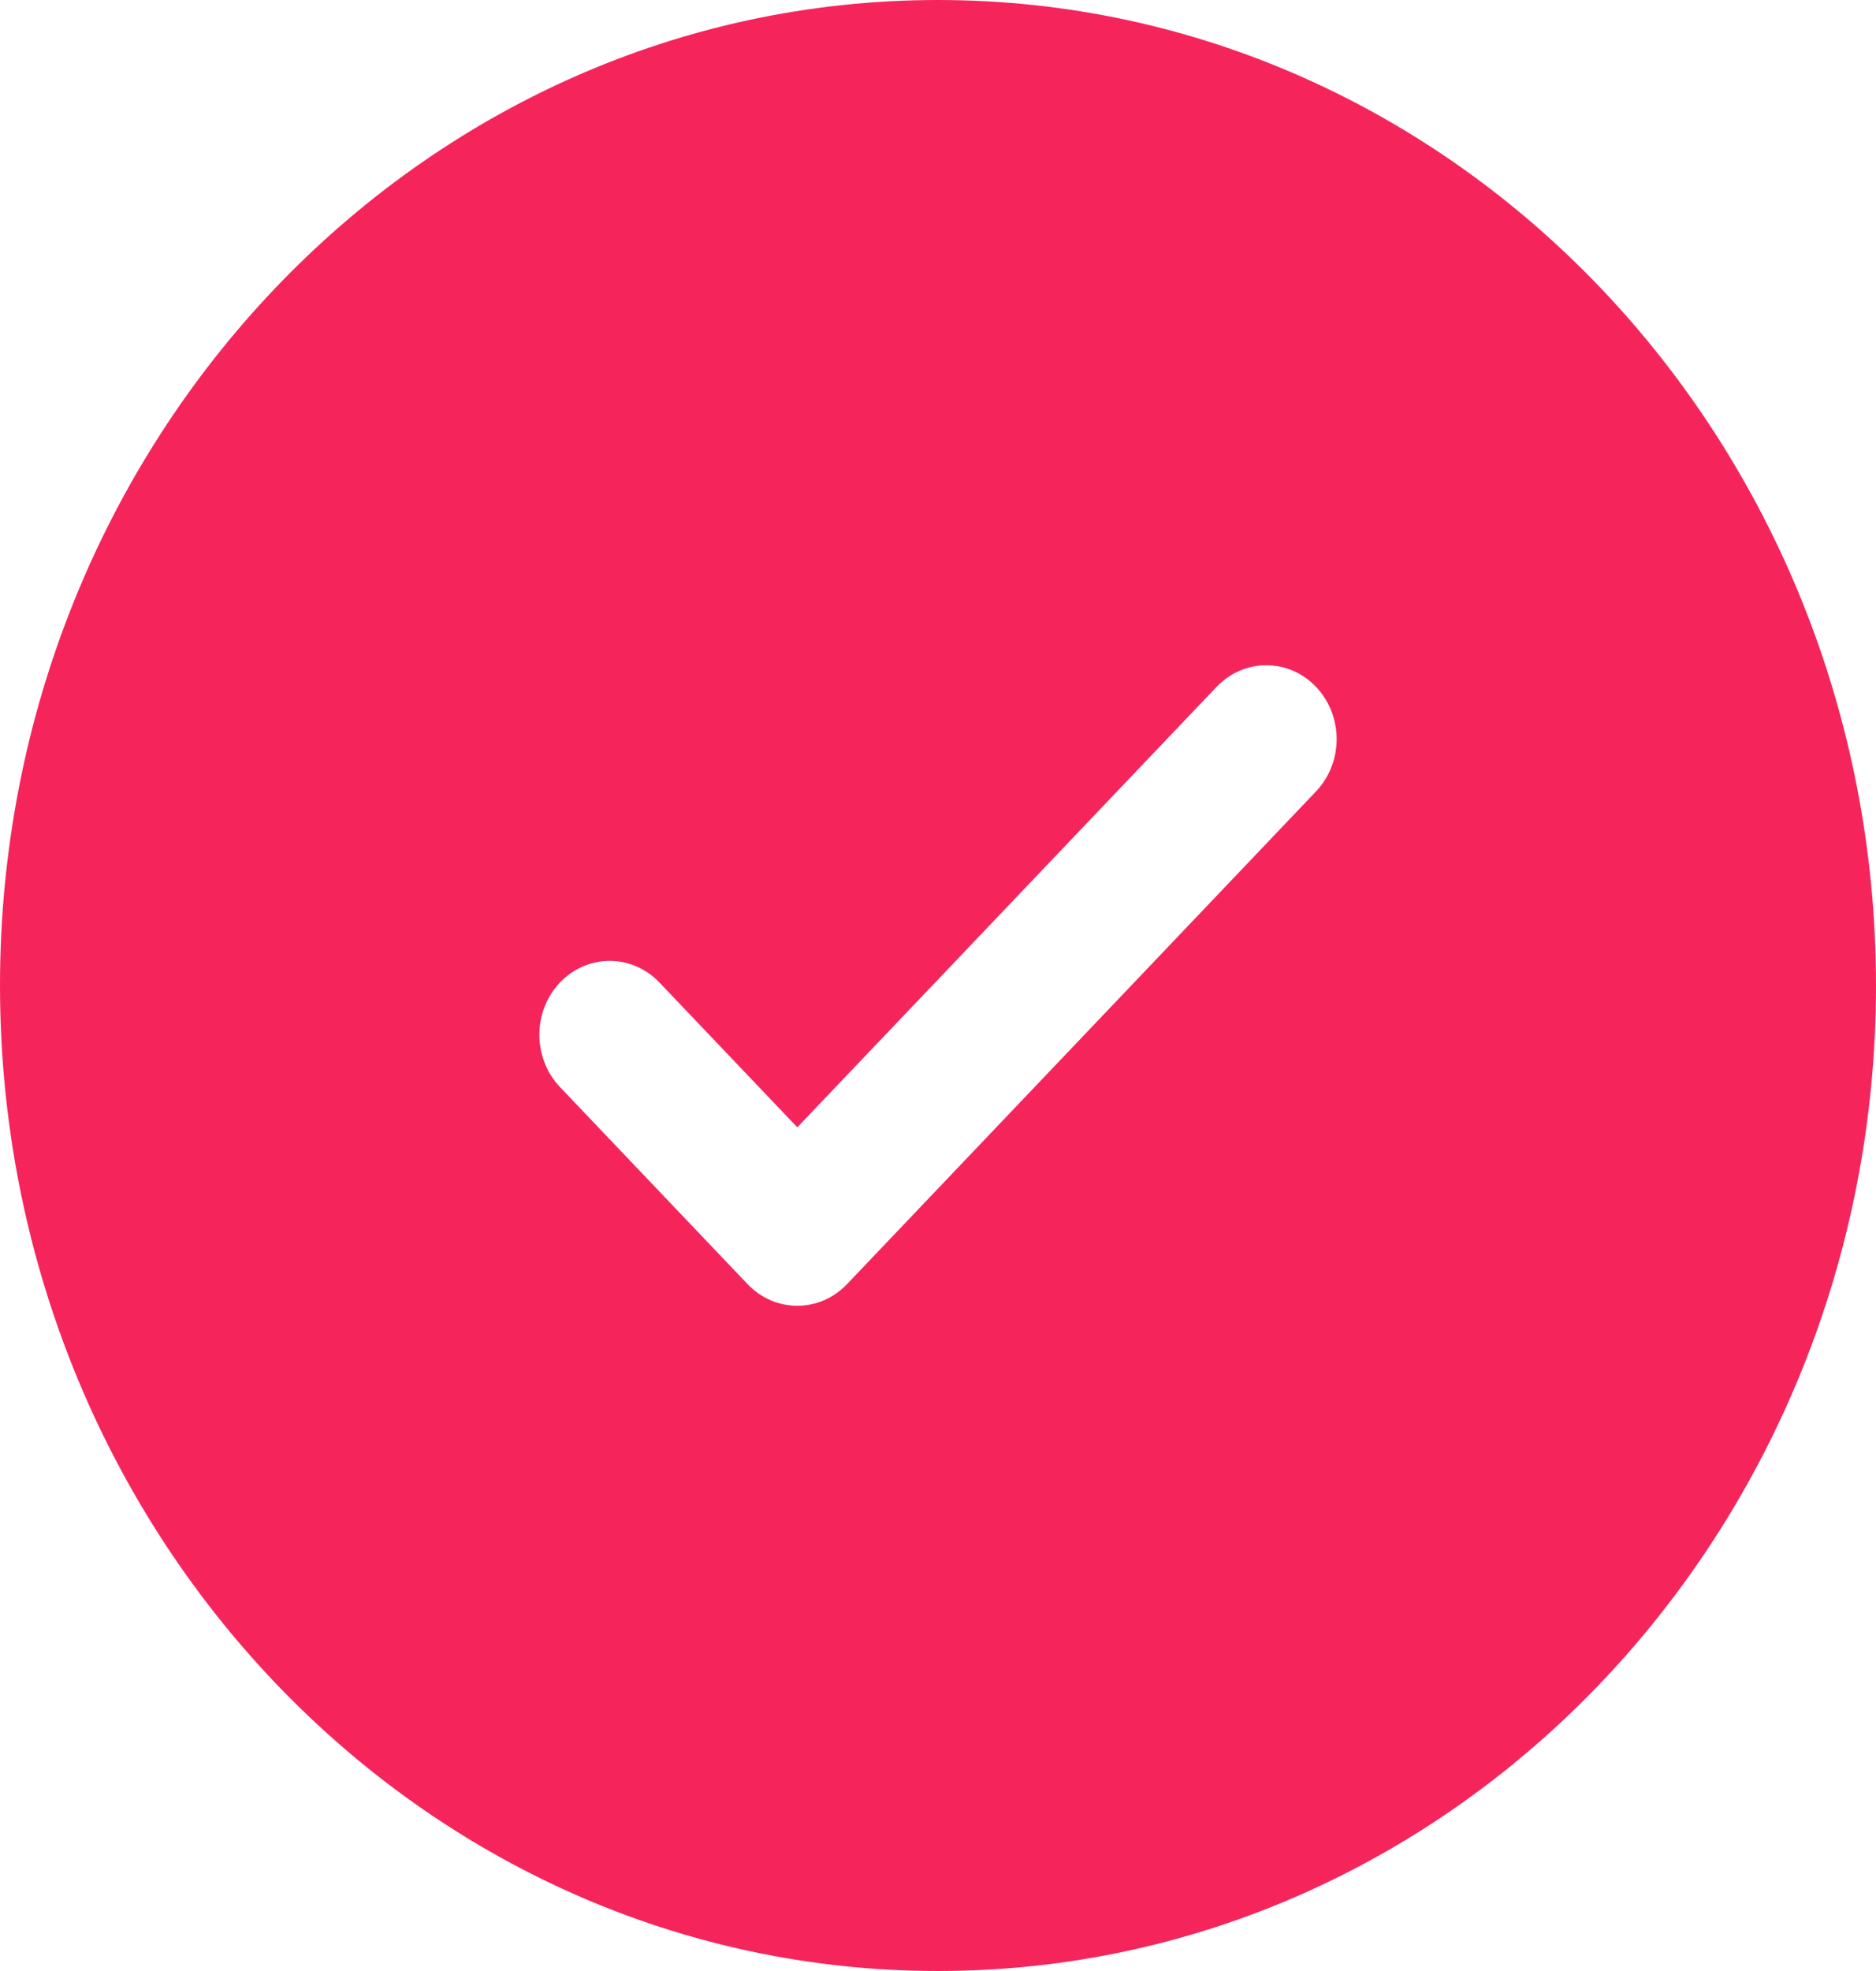<svg width="20" height="21" viewBox="0 0 20 21" fill="none" xmlns="http://www.w3.org/2000/svg">
<path fill-rule="evenodd" clip-rule="evenodd" d="M20 10.5C20 16.299 15.523 21 10 21C4.477 21 0 16.299 0 10.5C0 4.701 4.477 0 10 0C15.523 0 20 4.701 20 10.5ZM14.03 7.318C14.323 7.626 14.323 8.124 14.03 8.432L9.03 13.682C8.737 13.989 8.263 13.989 7.97 13.682L5.97 11.582C5.677 11.274 5.677 10.776 5.97 10.468C6.263 10.161 6.737 10.161 7.03 10.468L8.5 12.011L10.735 9.665L12.97 7.318C13.263 7.011 13.737 7.011 14.03 7.318Z" fill="#f5255c"/>
</svg>
